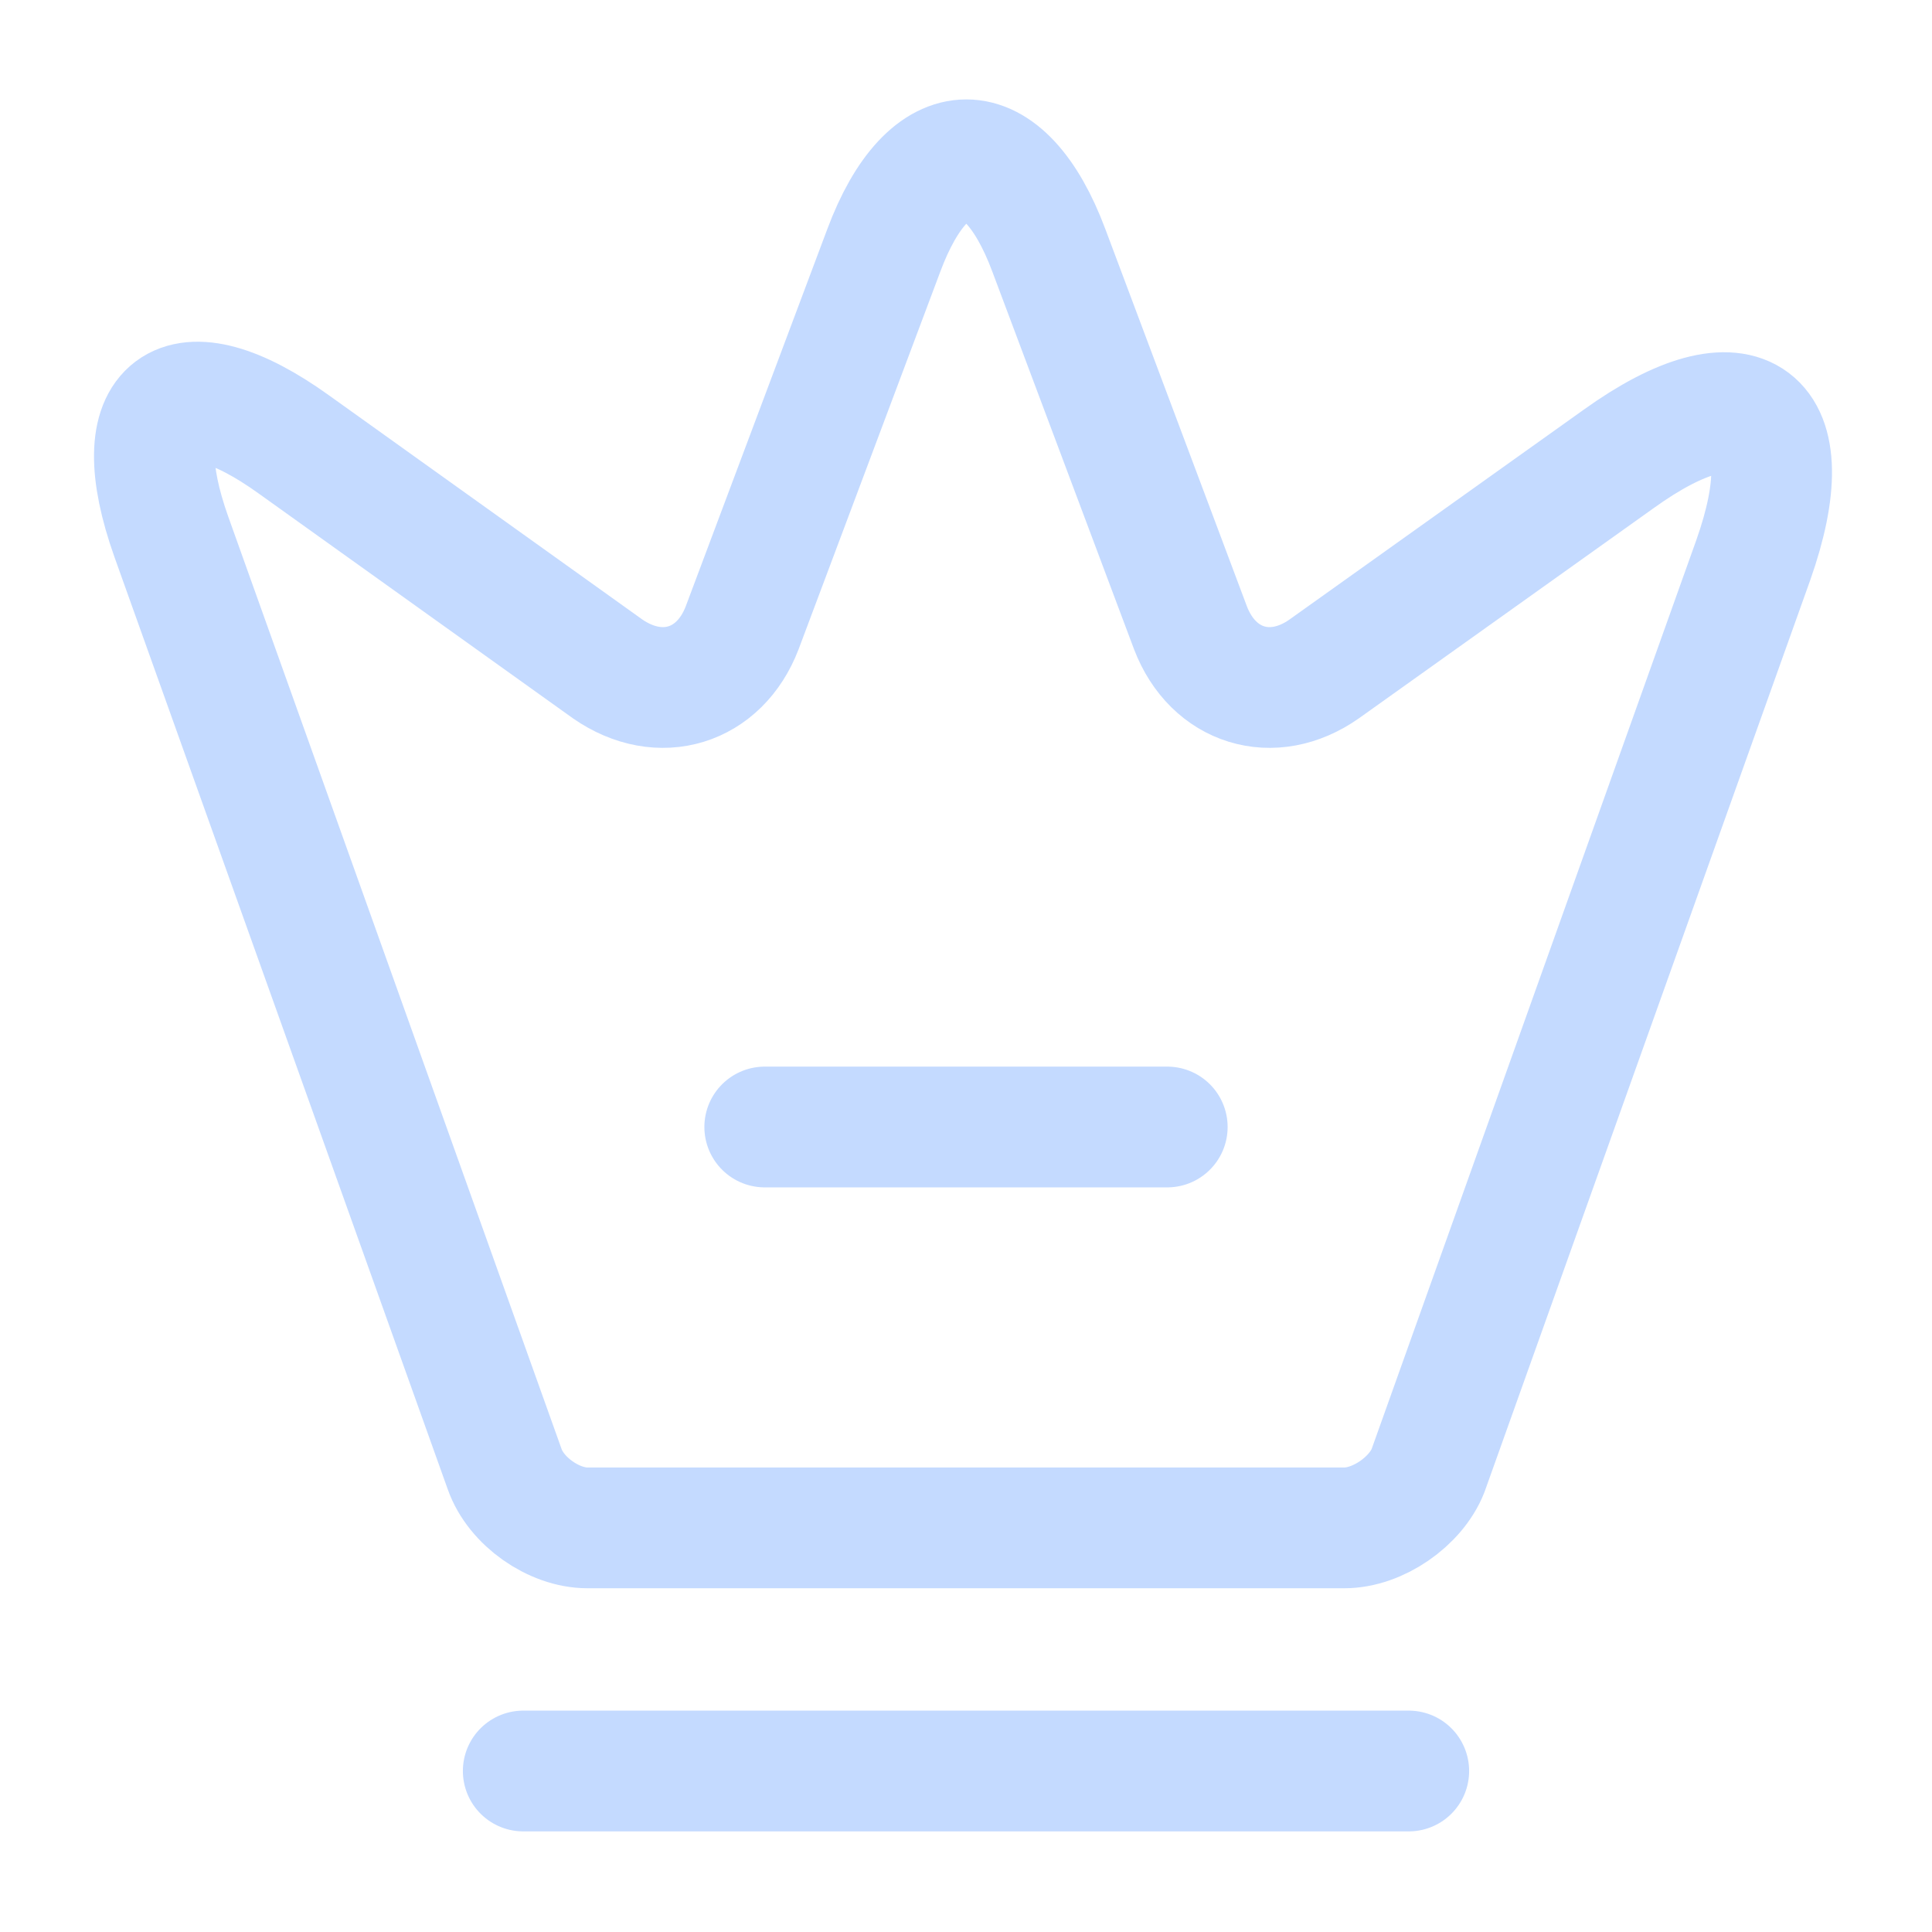 <svg width="24" height="24" viewBox="0 0 24 24" fill="none" xmlns="http://www.w3.org/2000/svg">
<path d="M16.699 18.98H7.299C6.879 18.98 6.409 18.65 6.269 18.25L2.129 6.67C1.539 5.01 2.229 4.5 3.649 5.52L7.549 8.31C8.199 8.76 8.939 8.53 9.219 7.8L10.979 3.11C11.539 1.61 12.469 1.61 13.029 3.11L14.789 7.8C15.069 8.53 15.809 8.76 16.449 8.31L20.109 5.7C21.669 4.58 22.419 5.15 21.779 6.96L17.739 18.27C17.589 18.65 17.119 18.98 16.699 18.98Z" stroke="#C4DAFF" stroke-width="1.5" stroke-linecap="round" stroke-linejoin="round"/>
<path d="M6.5 22H17.5" stroke="#C4DAFF" stroke-width="1.5" stroke-linecap="round" stroke-linejoin="round"/>
<path d="M9.5 14H14.5" stroke="#C4DAFF" stroke-width="1.5" stroke-linecap="round" stroke-linejoin="round"/>
</svg>
